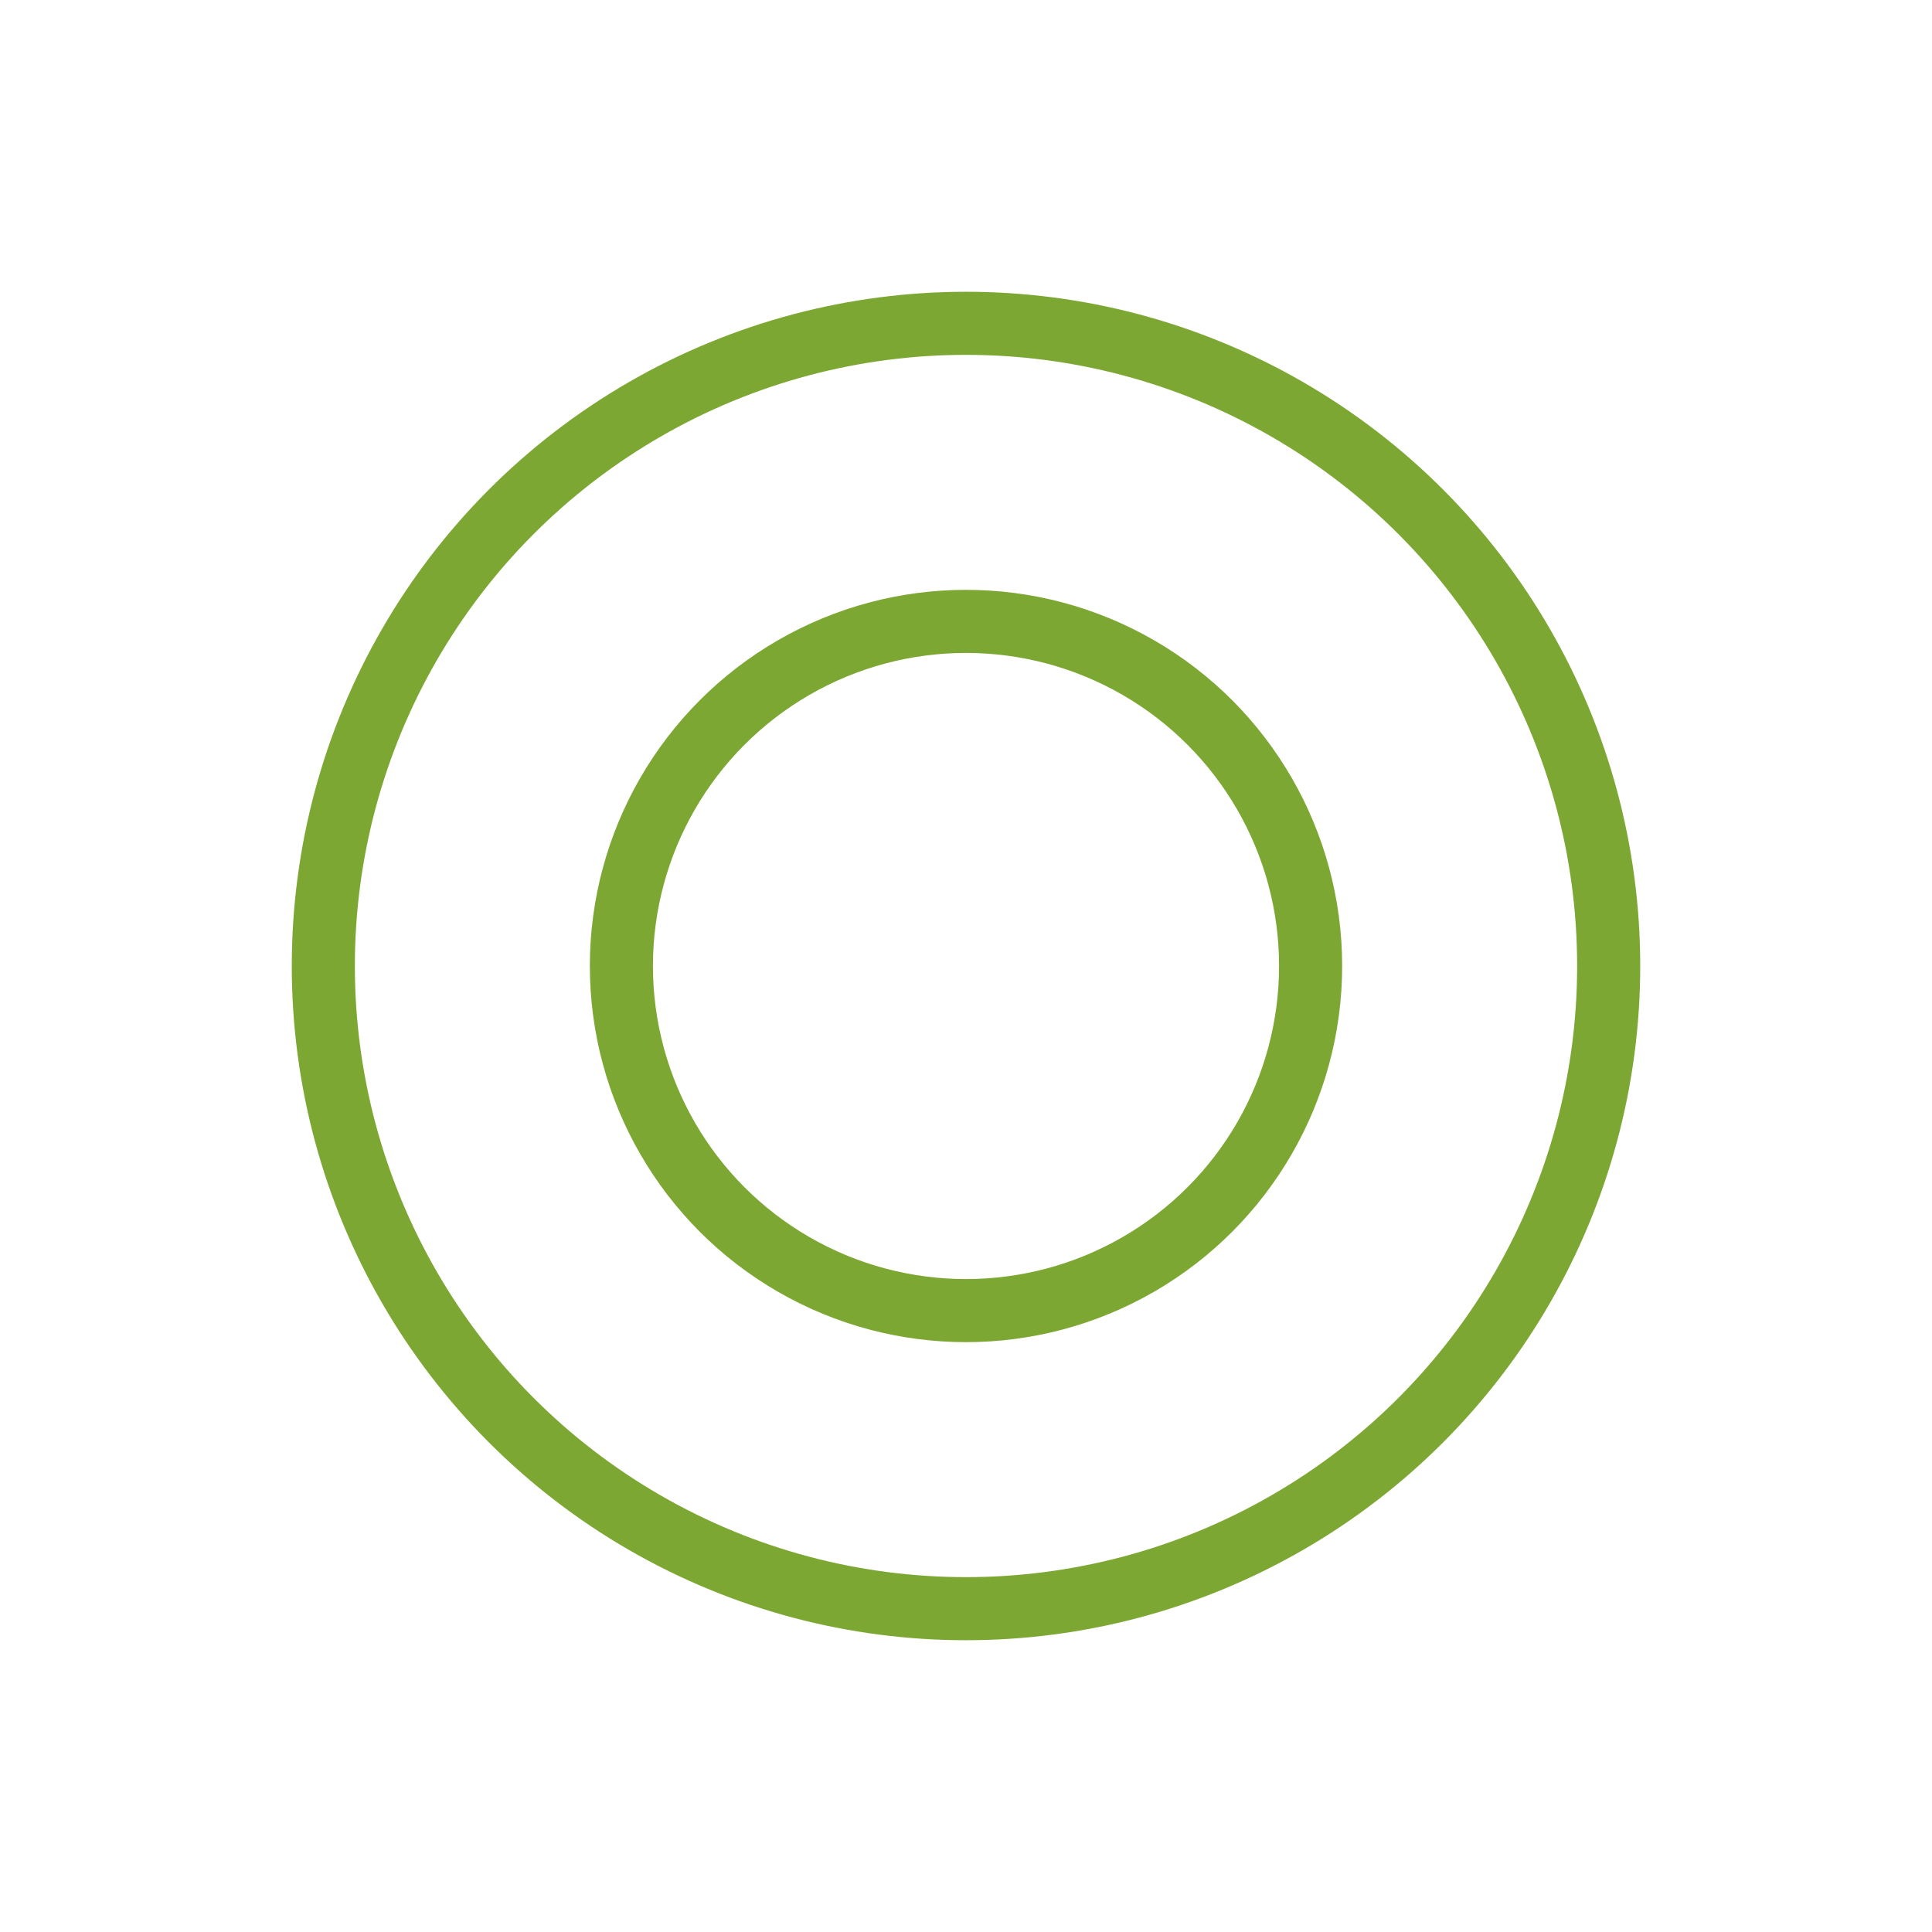 <svg id="Capa_1" data-name="Capa 1" xmlns="http://www.w3.org/2000/svg" viewBox="0 0 490 490"><defs><style>.cls-1{fill:none;stroke:#7da733;stroke-miterlimit:10;stroke-width:16px;}</style></defs><title>custom-pricing-icon-5-core</title><circle class="cls-1" cx="245" cy="245" r="87.4"/><circle class="cls-1" cx="245" cy="245" r="163"/></svg>